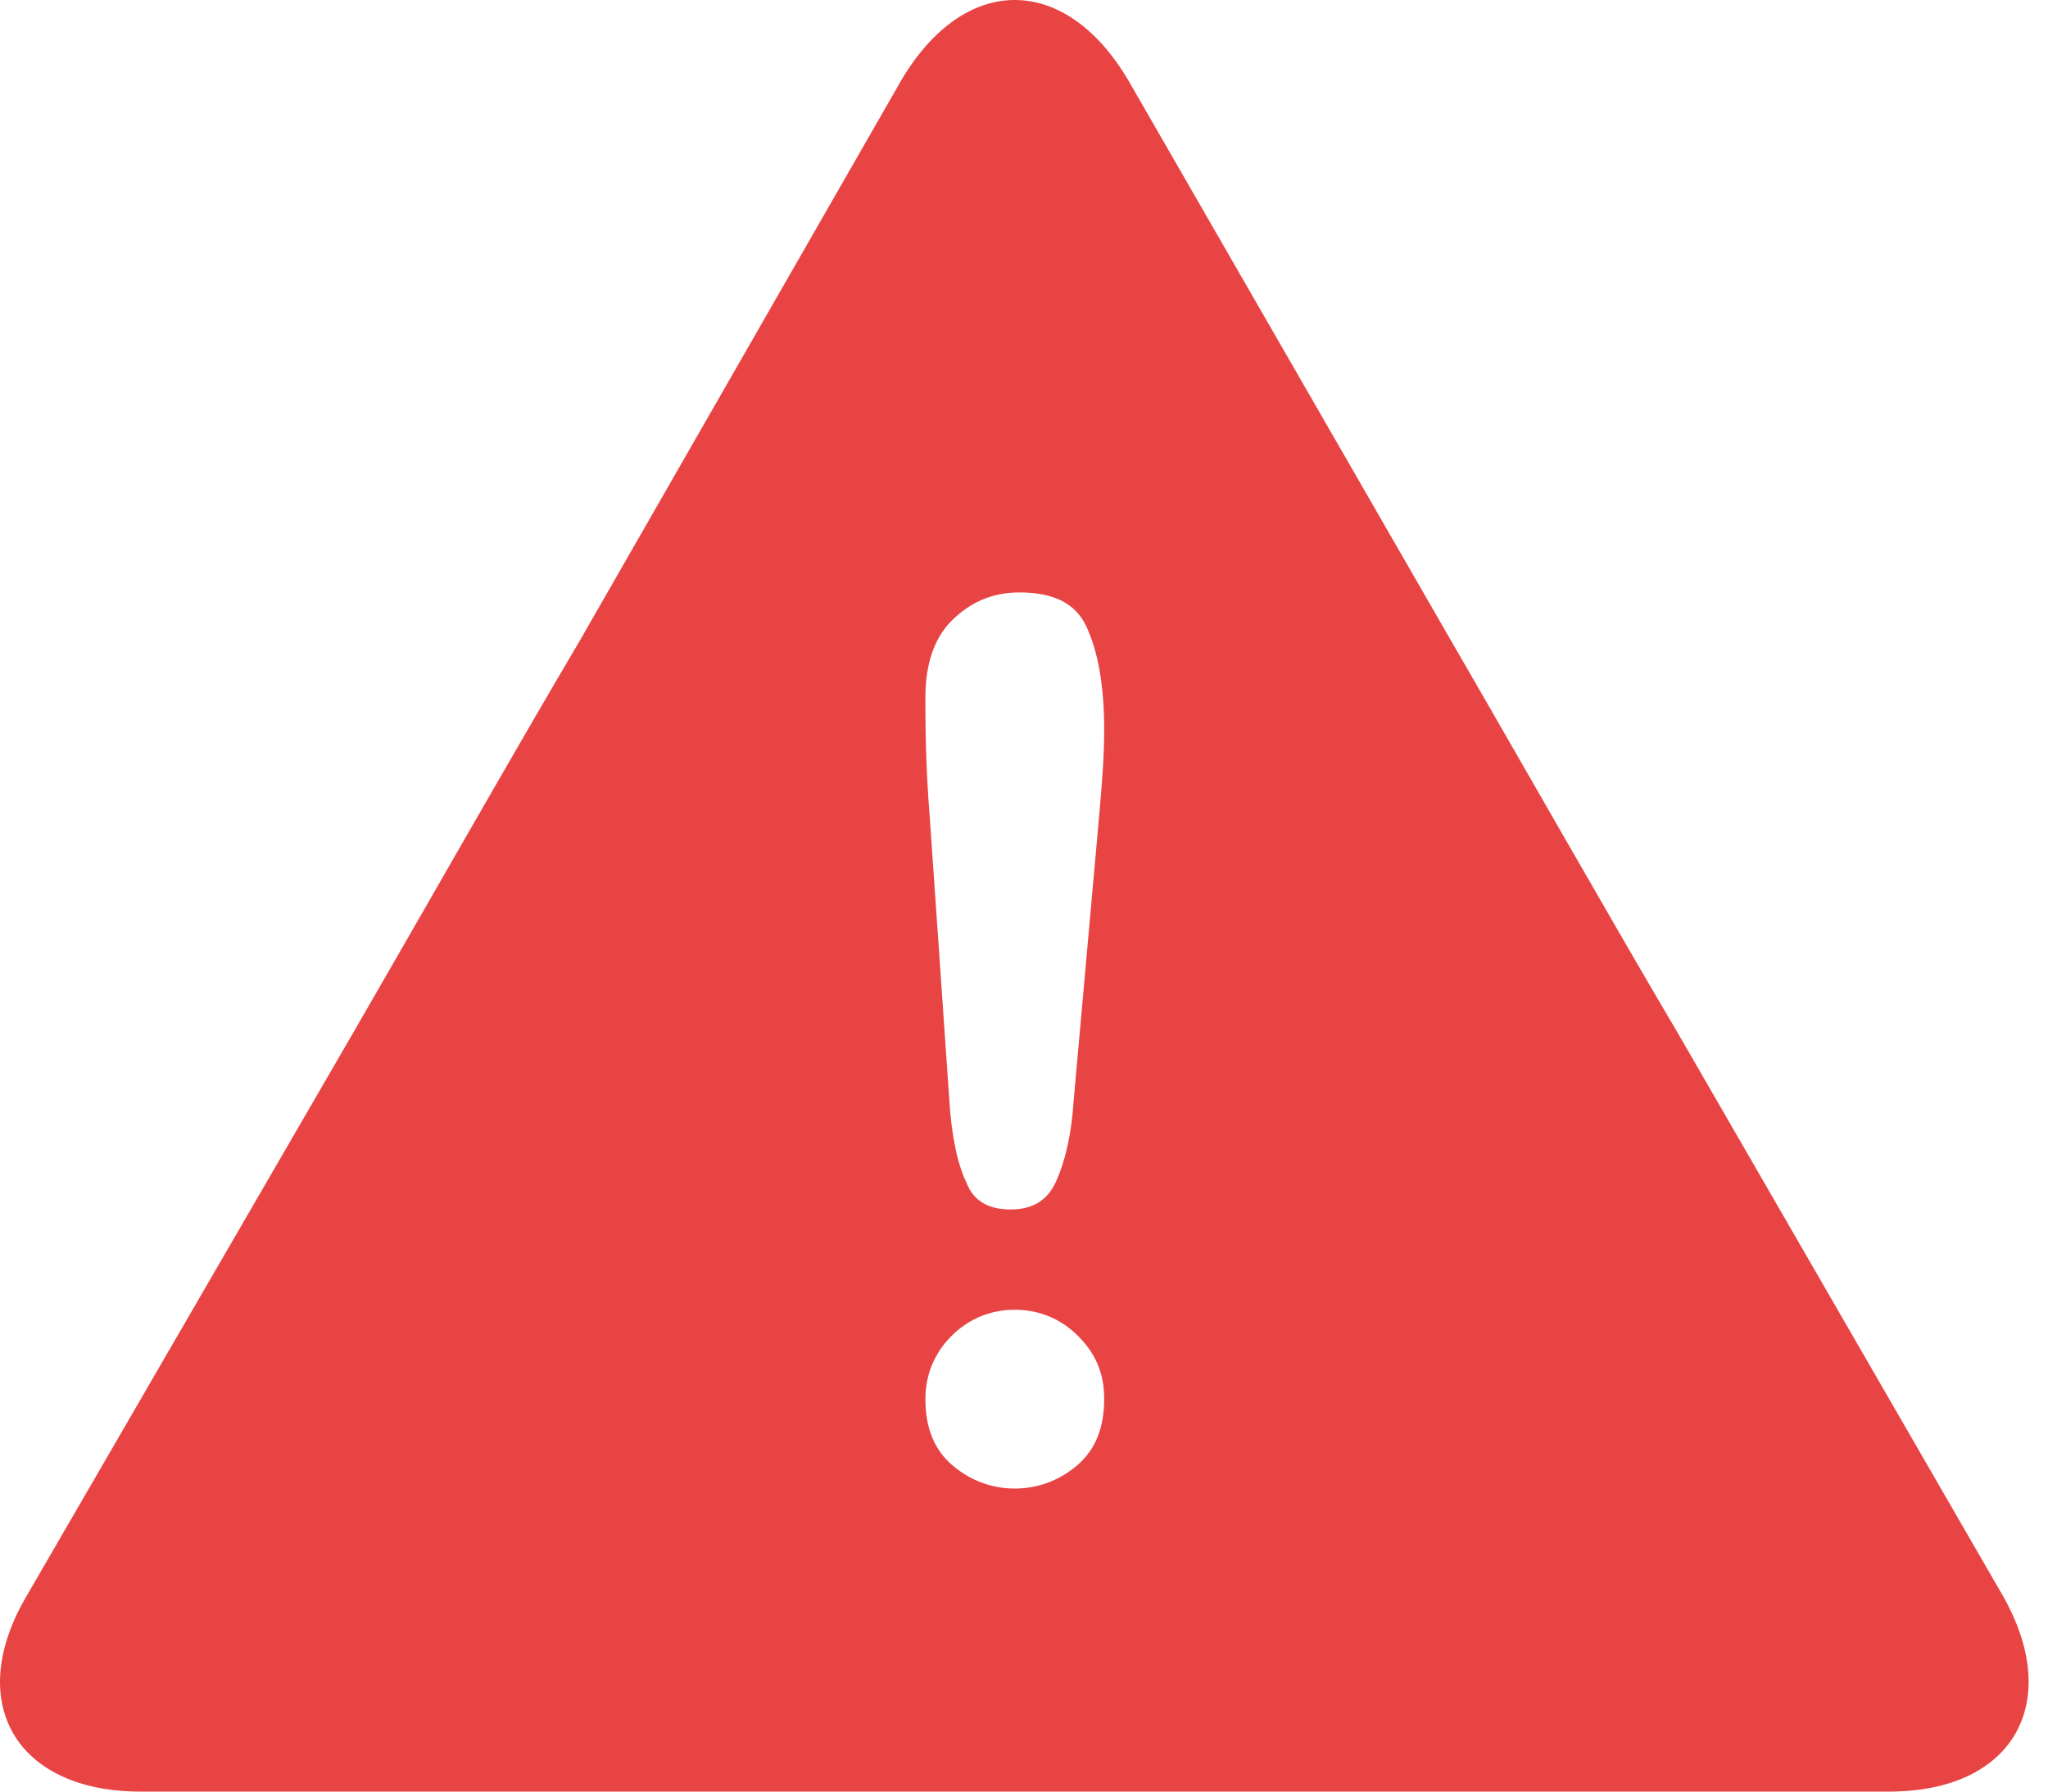 <svg width="40" height="35" viewBox="0 0 40 35" fill="none" xmlns="http://www.w3.org/2000/svg">
<path d="M39.114 31.167L32.768 20.178C31.533 18.091 29.574 14.641 28.338 12.511L22.035 1.565C20.8 -0.522 18.84 -0.522 17.605 1.565L11.302 12.554C10.066 14.641 8.107 18.091 6.872 20.221L0.526 31.167C-0.709 33.254 0.313 35 2.741 35H36.899C39.327 35 40.307 33.254 39.114 31.167ZM21.055 28.611C20.715 28.909 20.288 29.08 19.82 29.08C19.352 29.08 18.926 28.909 18.585 28.611C18.244 28.313 18.074 27.887 18.074 27.333C18.074 26.865 18.244 26.439 18.585 26.098C18.926 25.758 19.352 25.587 19.82 25.587C20.288 25.587 20.715 25.758 21.055 26.098C21.396 26.439 21.566 26.822 21.566 27.333C21.566 27.887 21.396 28.313 21.055 28.611ZM21.481 15.791L20.97 21.498C20.927 22.18 20.8 22.691 20.629 23.074C20.459 23.458 20.161 23.628 19.735 23.628C19.309 23.628 19.011 23.458 18.883 23.117C18.713 22.776 18.585 22.222 18.542 21.498L18.159 15.961C18.074 14.897 18.074 14.087 18.074 13.619C18.074 12.98 18.244 12.469 18.585 12.128C18.926 11.787 19.352 11.574 19.905 11.574C20.587 11.574 21.013 11.787 21.226 12.256C21.439 12.724 21.566 13.363 21.566 14.258C21.566 14.769 21.524 15.28 21.481 15.791Z" fill="#E94444"/>
</svg>

